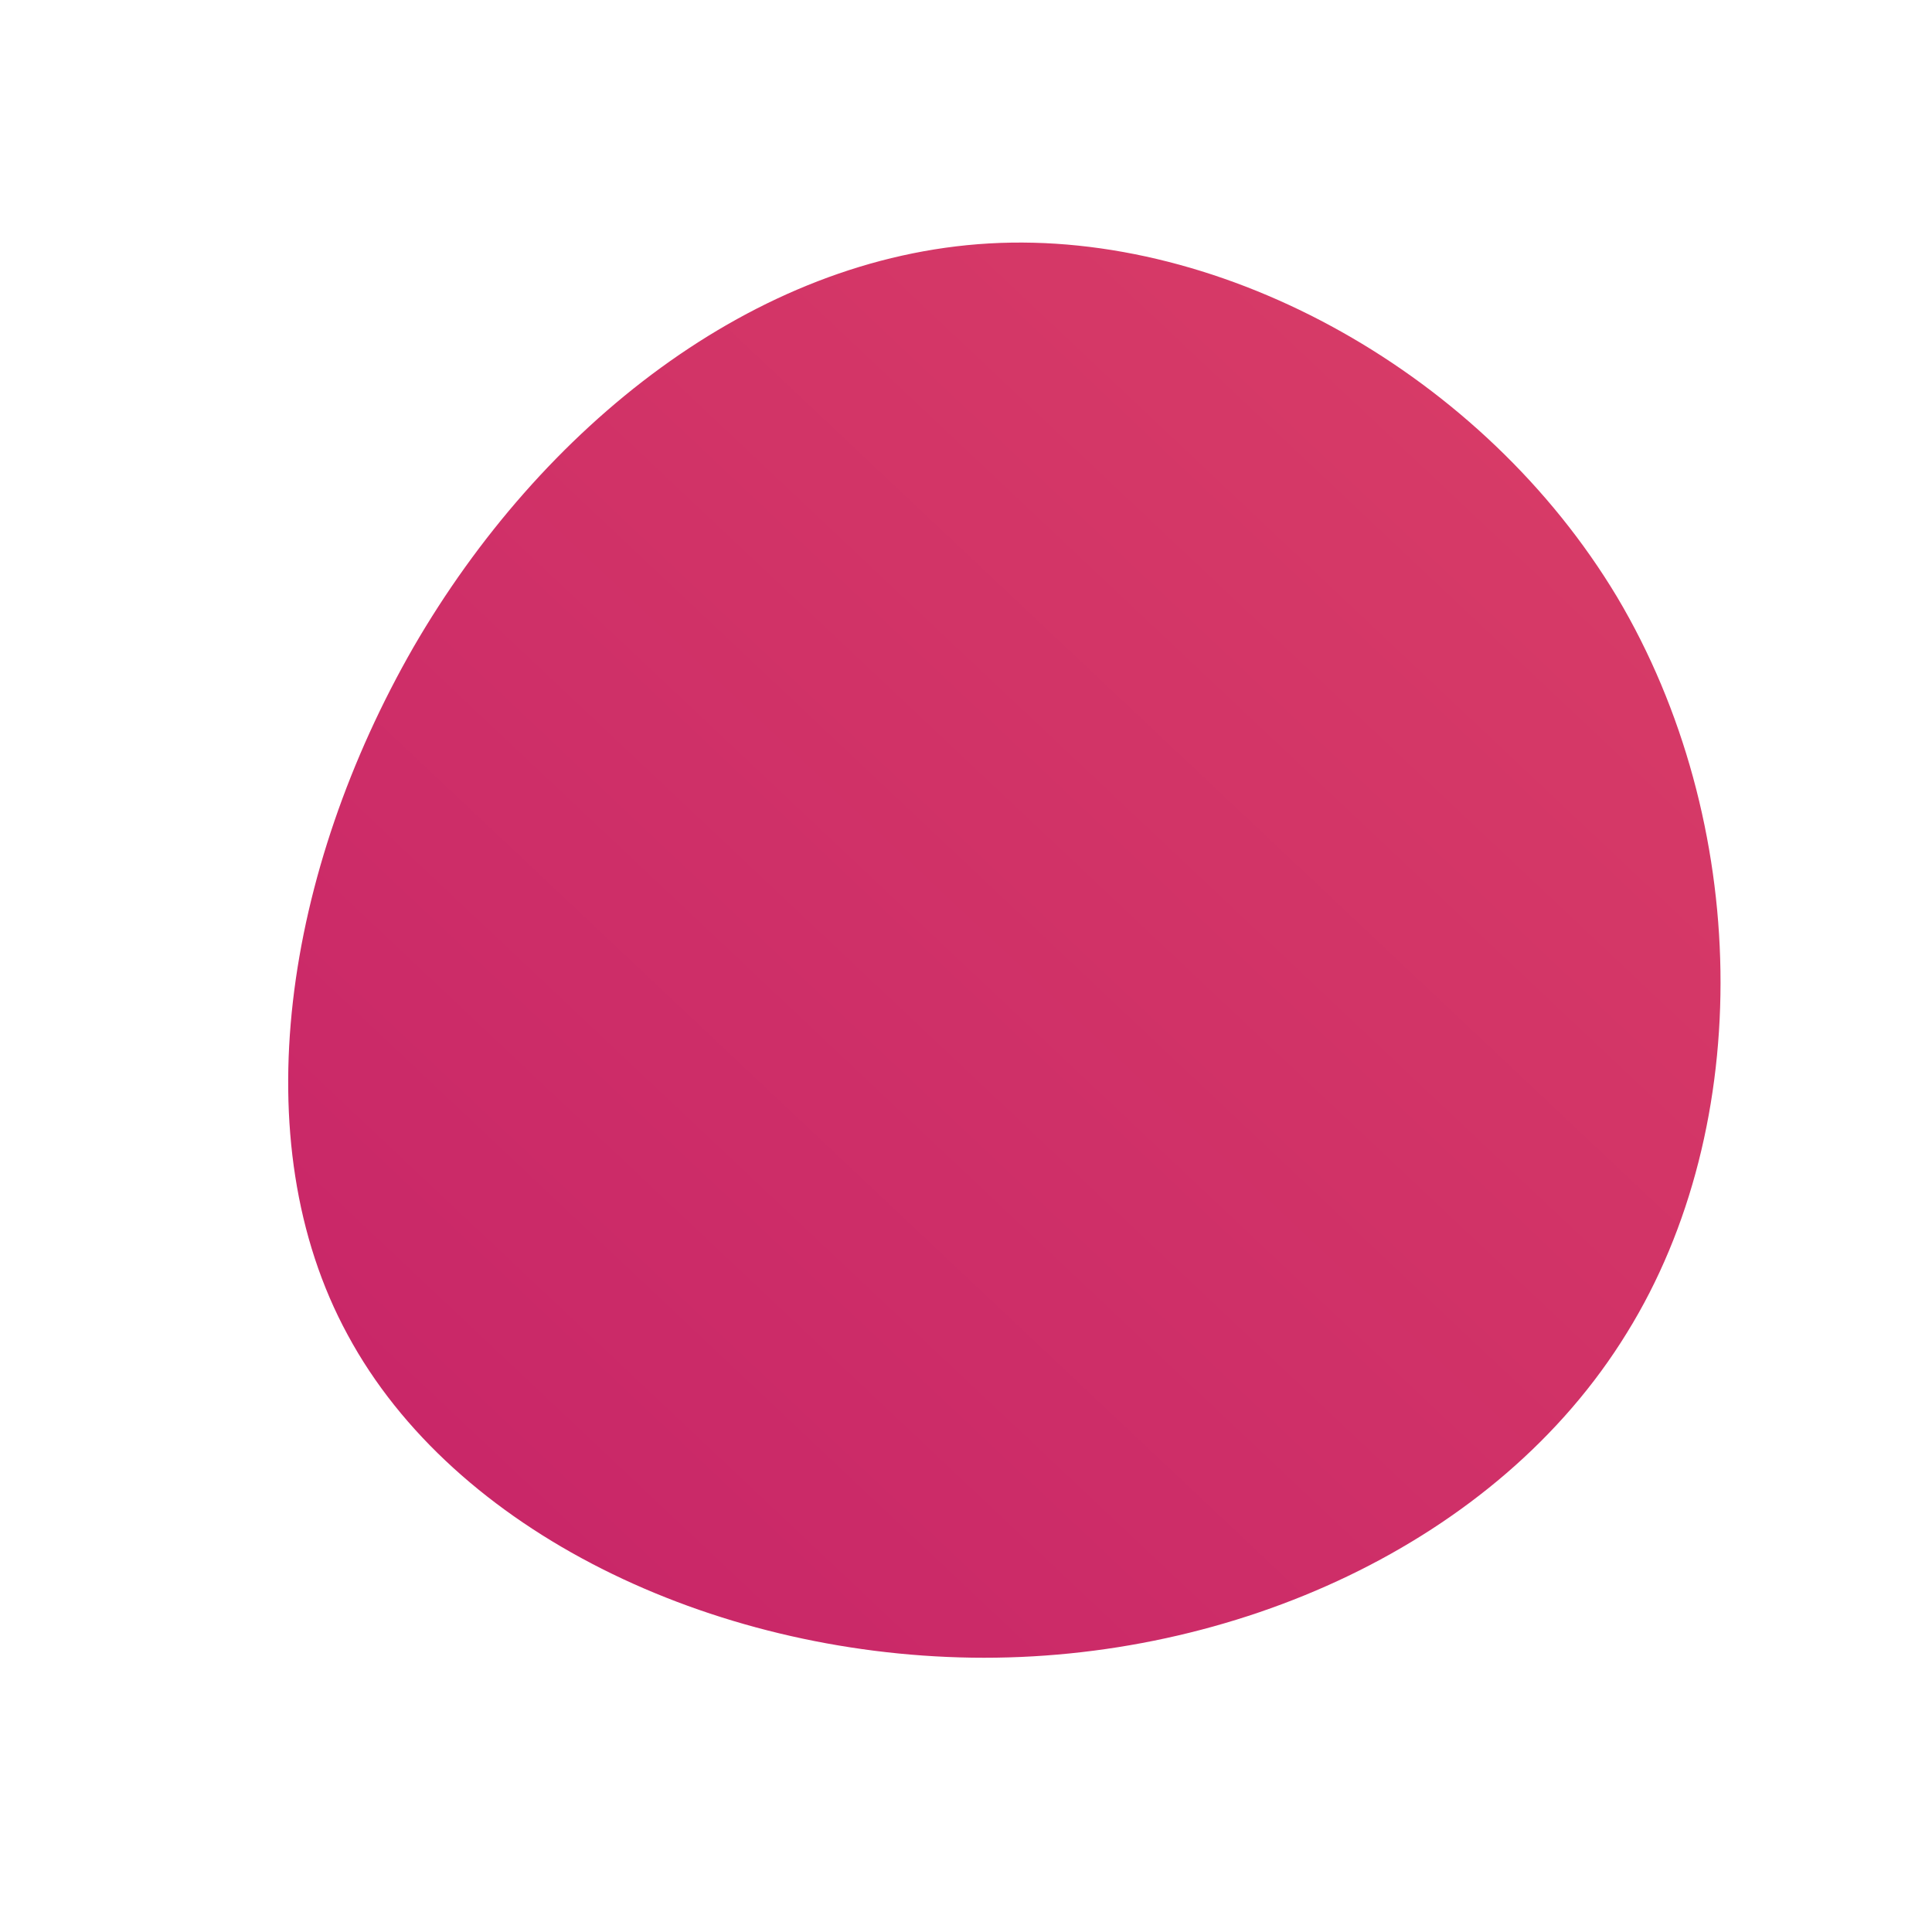 <!--?xml version="1.0" standalone="no"?-->
              <svg id="sw-js-blob-svg" viewBox="0 0 100 100" xmlns="http://www.w3.org/2000/svg" version="1.1">
                    <defs> 
                        <linearGradient id="sw-gradient" x1="0" x2="1" y1="1" y2="0">
                            <stop id="stop1" stop-color="rgba(198, 35, 104, 1)" offset="0%"></stop>
                            <stop id="stop2" stop-color="rgba(218, 63, 103, 1)" offset="100%"></stop>
                        </linearGradient>
                    </defs>
                <path fill="url(#sw-gradient)" d="M33.7,-19.1C40.6,-7.5,40.9,8.2,34.2,19C27.5,29.9,13.8,36,0.3,35.8C-13.2,35.6,-26.5,29.3,-32,19.1C-37.5,9,-35.2,-5,-28.6,-16.5C-22,-27.9,-11,-36.7,1.2,-37.4C13.4,-38.1,26.8,-30.6,33.7,-19.1Z" width="100%" height="100%" transform="translate(50 50)" stroke-width="0" style="transition: all 0.3s ease 0s;" stroke="url(#sw-gradient)"></path>
              </svg>